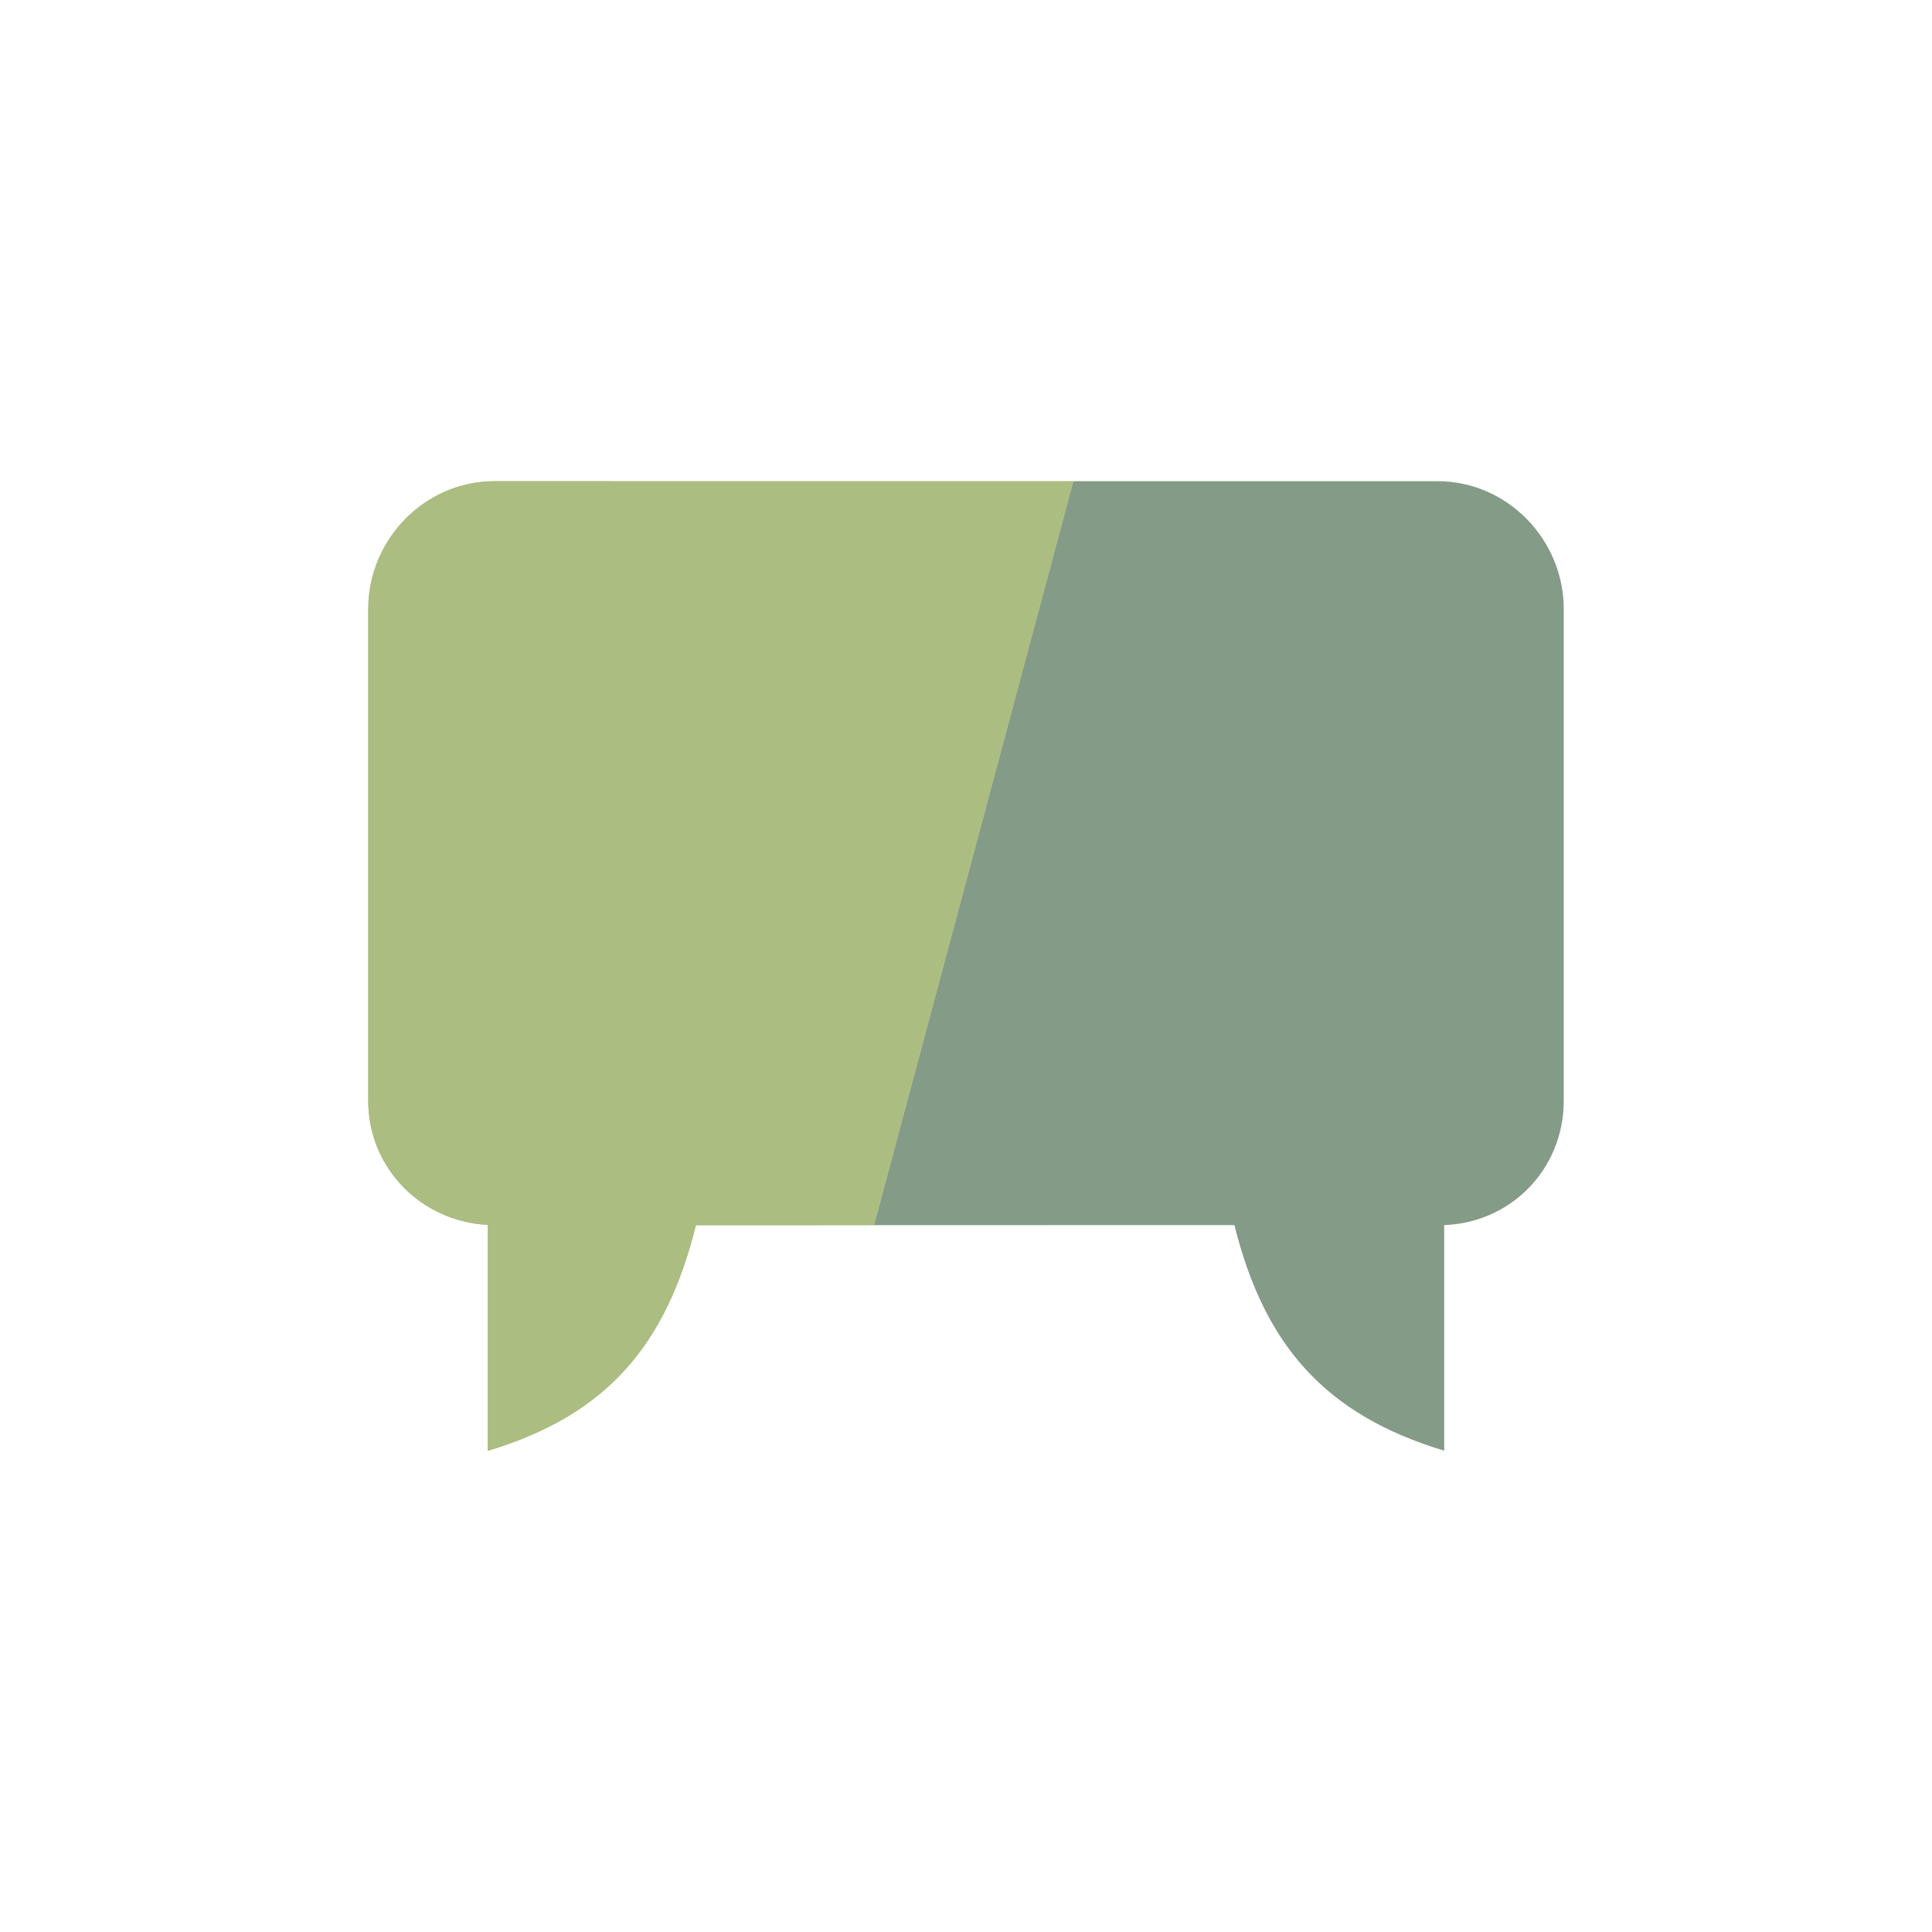 <?xml version="1.0" encoding="utf-8"?>
<svg xml:space="preserve" viewBox="0 0 100 100" y="0" x="0" xmlns="http://www.w3.org/2000/svg" id="圖層_1" version="1.1" style="height: 100%; width: 100%; background: none; shape-rendering: auto;" width="100px" height="100px"><g class="ldl-scale" style="transform-origin: 50% 50%; transform: rotate(0deg) scale(0.8, 0.8);"><g class="ldl-ani"><g class="ldl-layer"><g class="ldl-ani" style="transform-origin: 50px 50px; transform: scale(0.91); animation: 1.111s linear 0.37s 1 normal forwards running breath-ce79cd54-fb9e-40d6-a79d-523d9c38ae30;"><path fill="#849b87" d="M83.528 15.532H57.624L43.452 68.425l25.631-.004C71.2 76.921 75.5 81.907 84 84.46V68.421l-.354.008c4.955 0 8.854-3.899 8.854-8.854V24.631c0-4.956-4.017-9.099-8.972-9.099z" style="fill: rgb(132, 155, 135);"></path></g></g><g class="ldl-layer"><g class="ldl-ani" style="transform-origin: 50px 50px; transform: scale(0.91); animation: 1.111s linear 0.185s 1 normal forwards running breath-ce79cd54-fb9e-40d6-a79d-523d9c38ae30;"><path fill="#abbd81" d="M16.472 15.532c-4.955 0-8.972 4.143-8.972 9.099v34.944c0 4.796 3.766 8.591 8.5 8.831V84.469c8.498-2.552 12.68-7.544 14.798-16.041l12.654-.002 14.173-52.893H16.472z" style="fill: rgb(171, 189, 129);"></path></g></g><g class="ldl-layer"><g class="ldl-ani" style="transform-origin: 50px 50px; transform: scale(0.91); animation: 1.111s linear 0s 1 normal forwards running breath-ce79cd54-fb9e-40d6-a79d-523d9c38ae30;"><path fill="#abbd81" d="M16.472 15.532c-4.955 0-8.972 4.143-8.972 9.099v34.944c0 4.796 3.766 8.591 8.5 8.831V84.469c8.498-2.552 12.68-7.544 14.798-16.041l12.654-.002 14.173-52.893H16.472z" style="fill: rgb(171, 189, 129);"></path></g></g></g></g><style id="breath-ce79cd54-fb9e-40d6-a79d-523d9c38ae30" data-anikit="">@keyframes breath-ce79cd54-fb9e-40d6-a79d-523d9c38ae30
{
  0% {
    animation-timing-function: cubic-bezier(0.965,0.241,-0.07,0.791);
    transform: scale(0.91);
  }
  51% {
    animation-timing-function: cubic-bezier(0.923,0.263,-0.031,0.763);
    transform: scale(1.03);
  }
  100% {
    transform: scale(0.91);
  }
}</style><!-- [ldio] generated by https://loading.io/ --></svg>